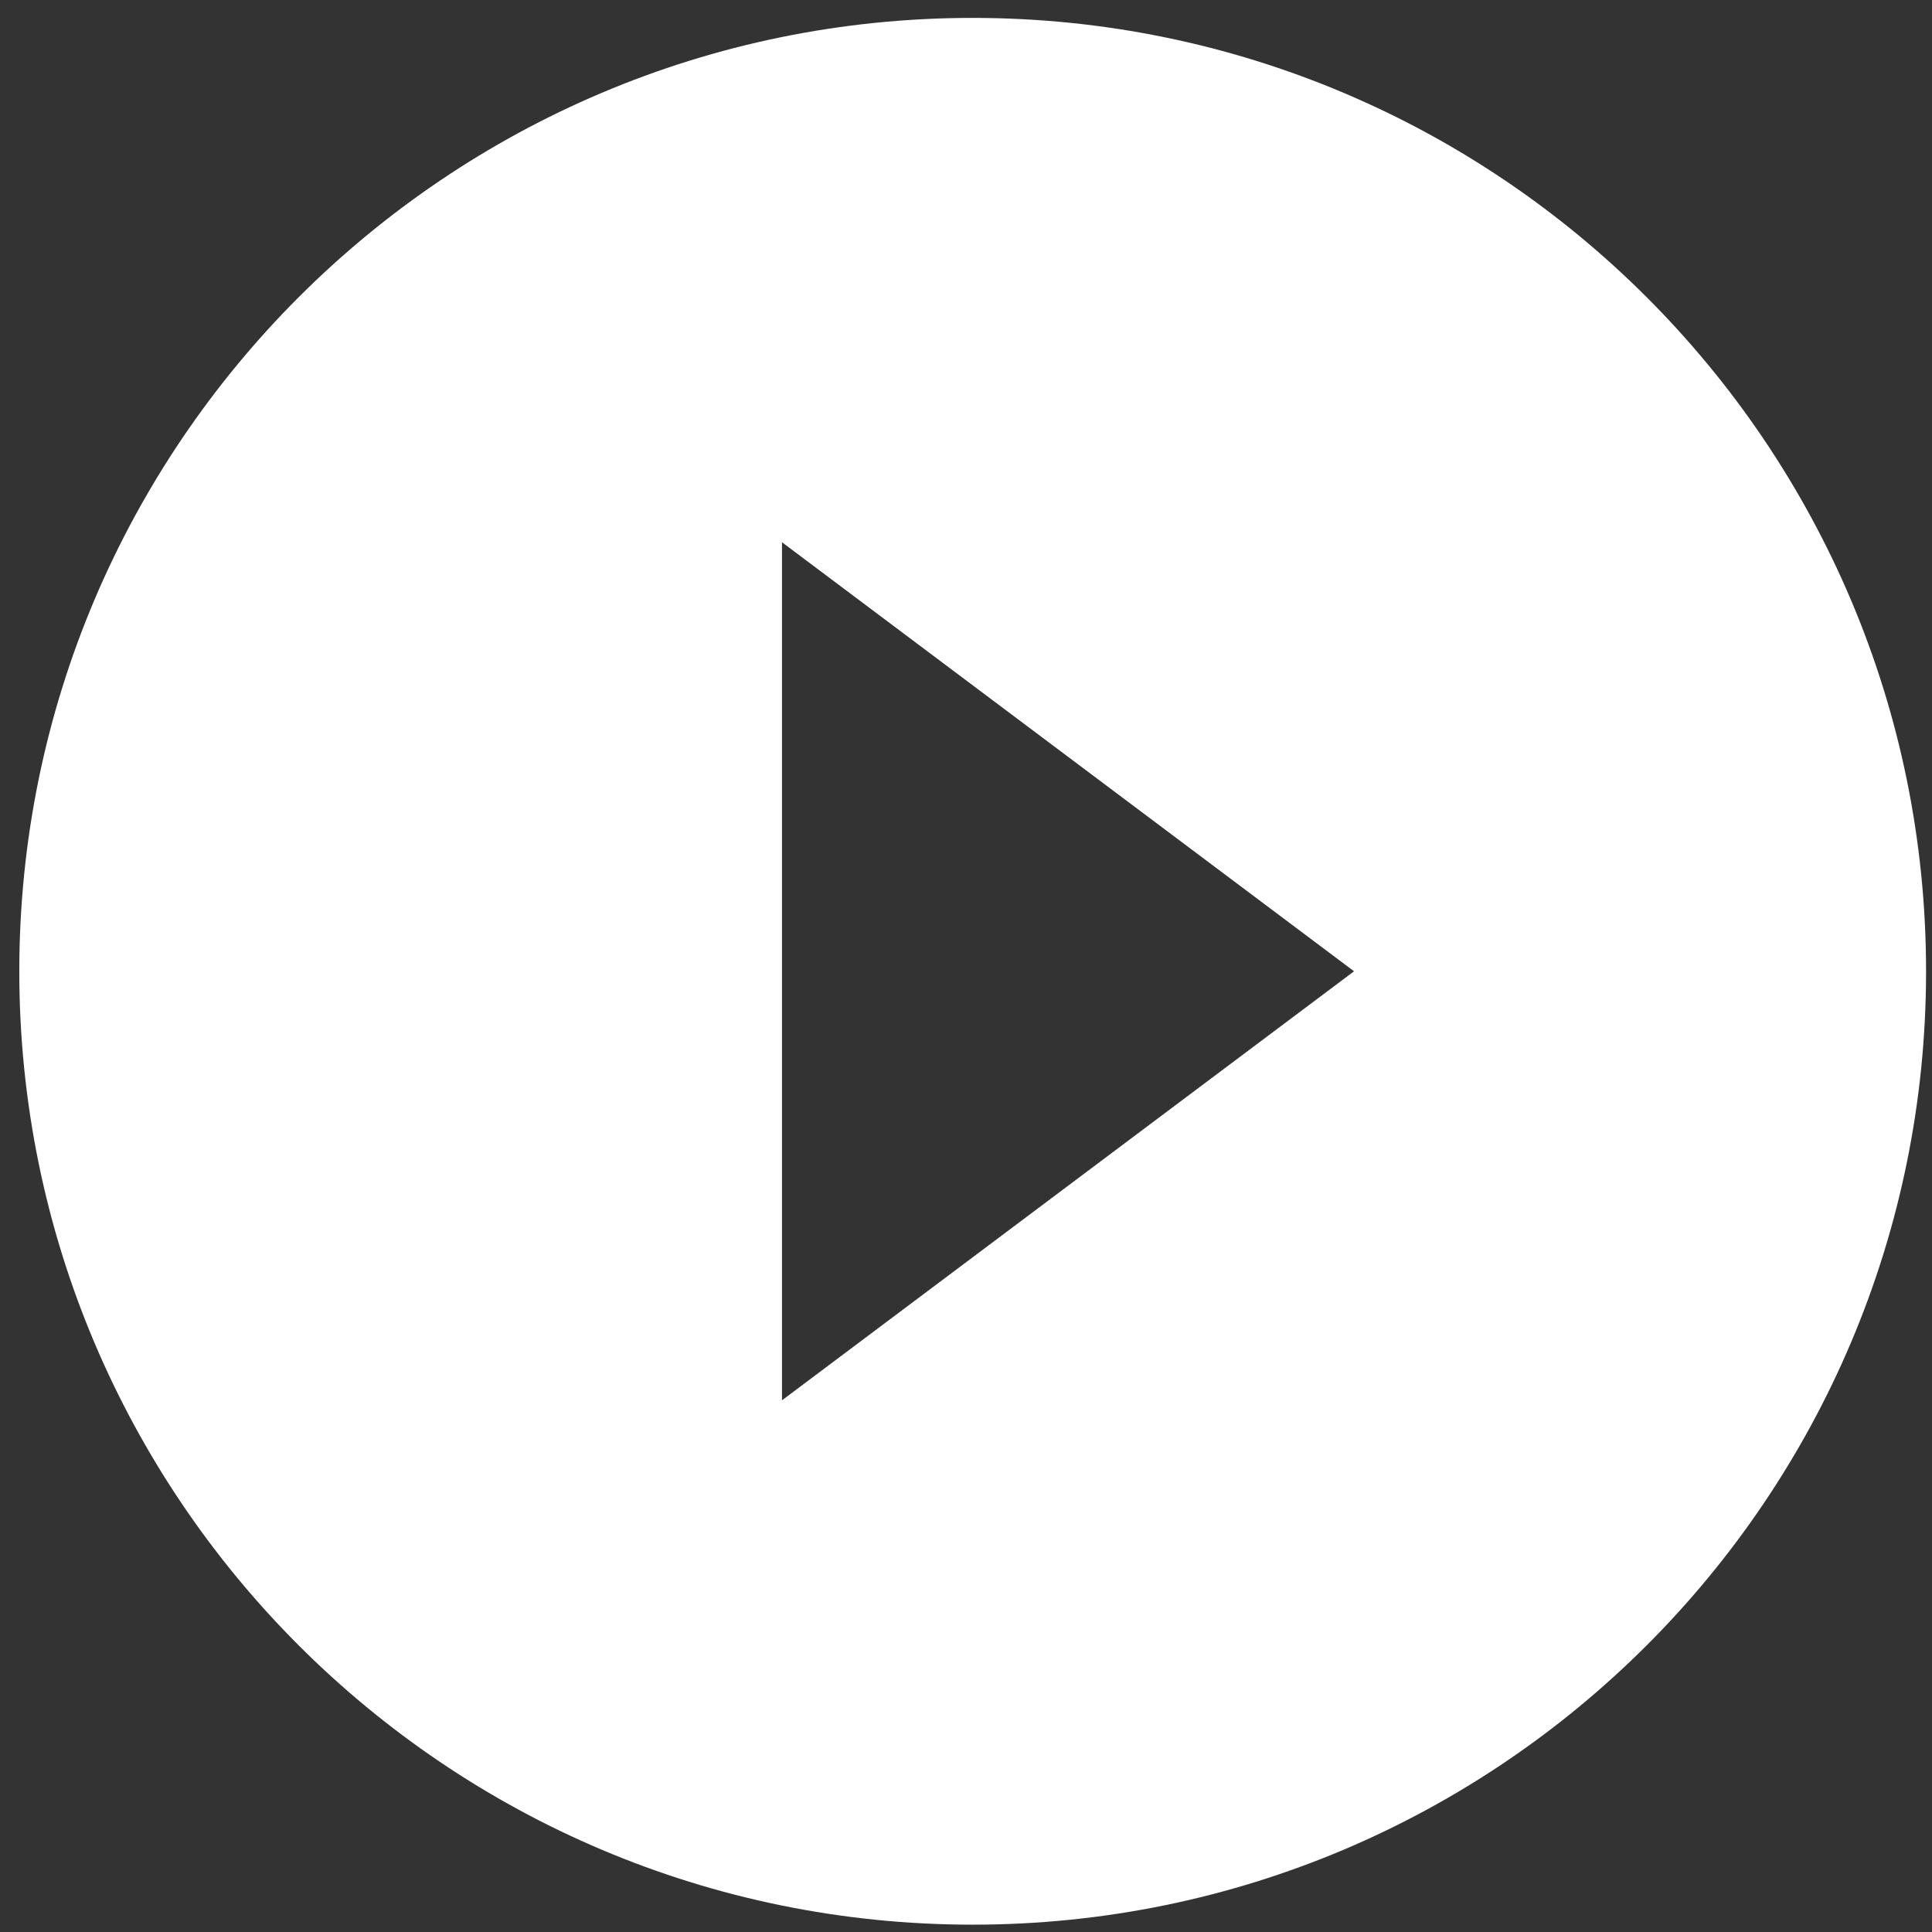 <svg width="83" height="83" viewBox="0 0 83 83" fill="none" xmlns="http://www.w3.org/2000/svg">
<rect x="0" y="0" width="83" height="83" fill="#333333" stroke="none"/>
<g clip-path="url(#clip0)">
<path fill-rule="evenodd" clip-rule="evenodd" d="M41.787 0.769C19.178 0.769 0.829 19.118 0.829 41.727C0.829 64.336 19.178 82.685 41.787 82.685C64.396 82.685 82.745 64.336 82.745 41.727C82.745 19.118 64.396 0.769 41.787 0.769ZM33.595 60.158V23.296L58.17 41.727L33.595 60.158Z" fill="white"/>
</g>
<defs>
<clipPath id="clip0">
<rect x="0.829" y="0.769" width="81.916" height="81.916" fill="white"/>
</clipPath>
</defs>
</svg>
